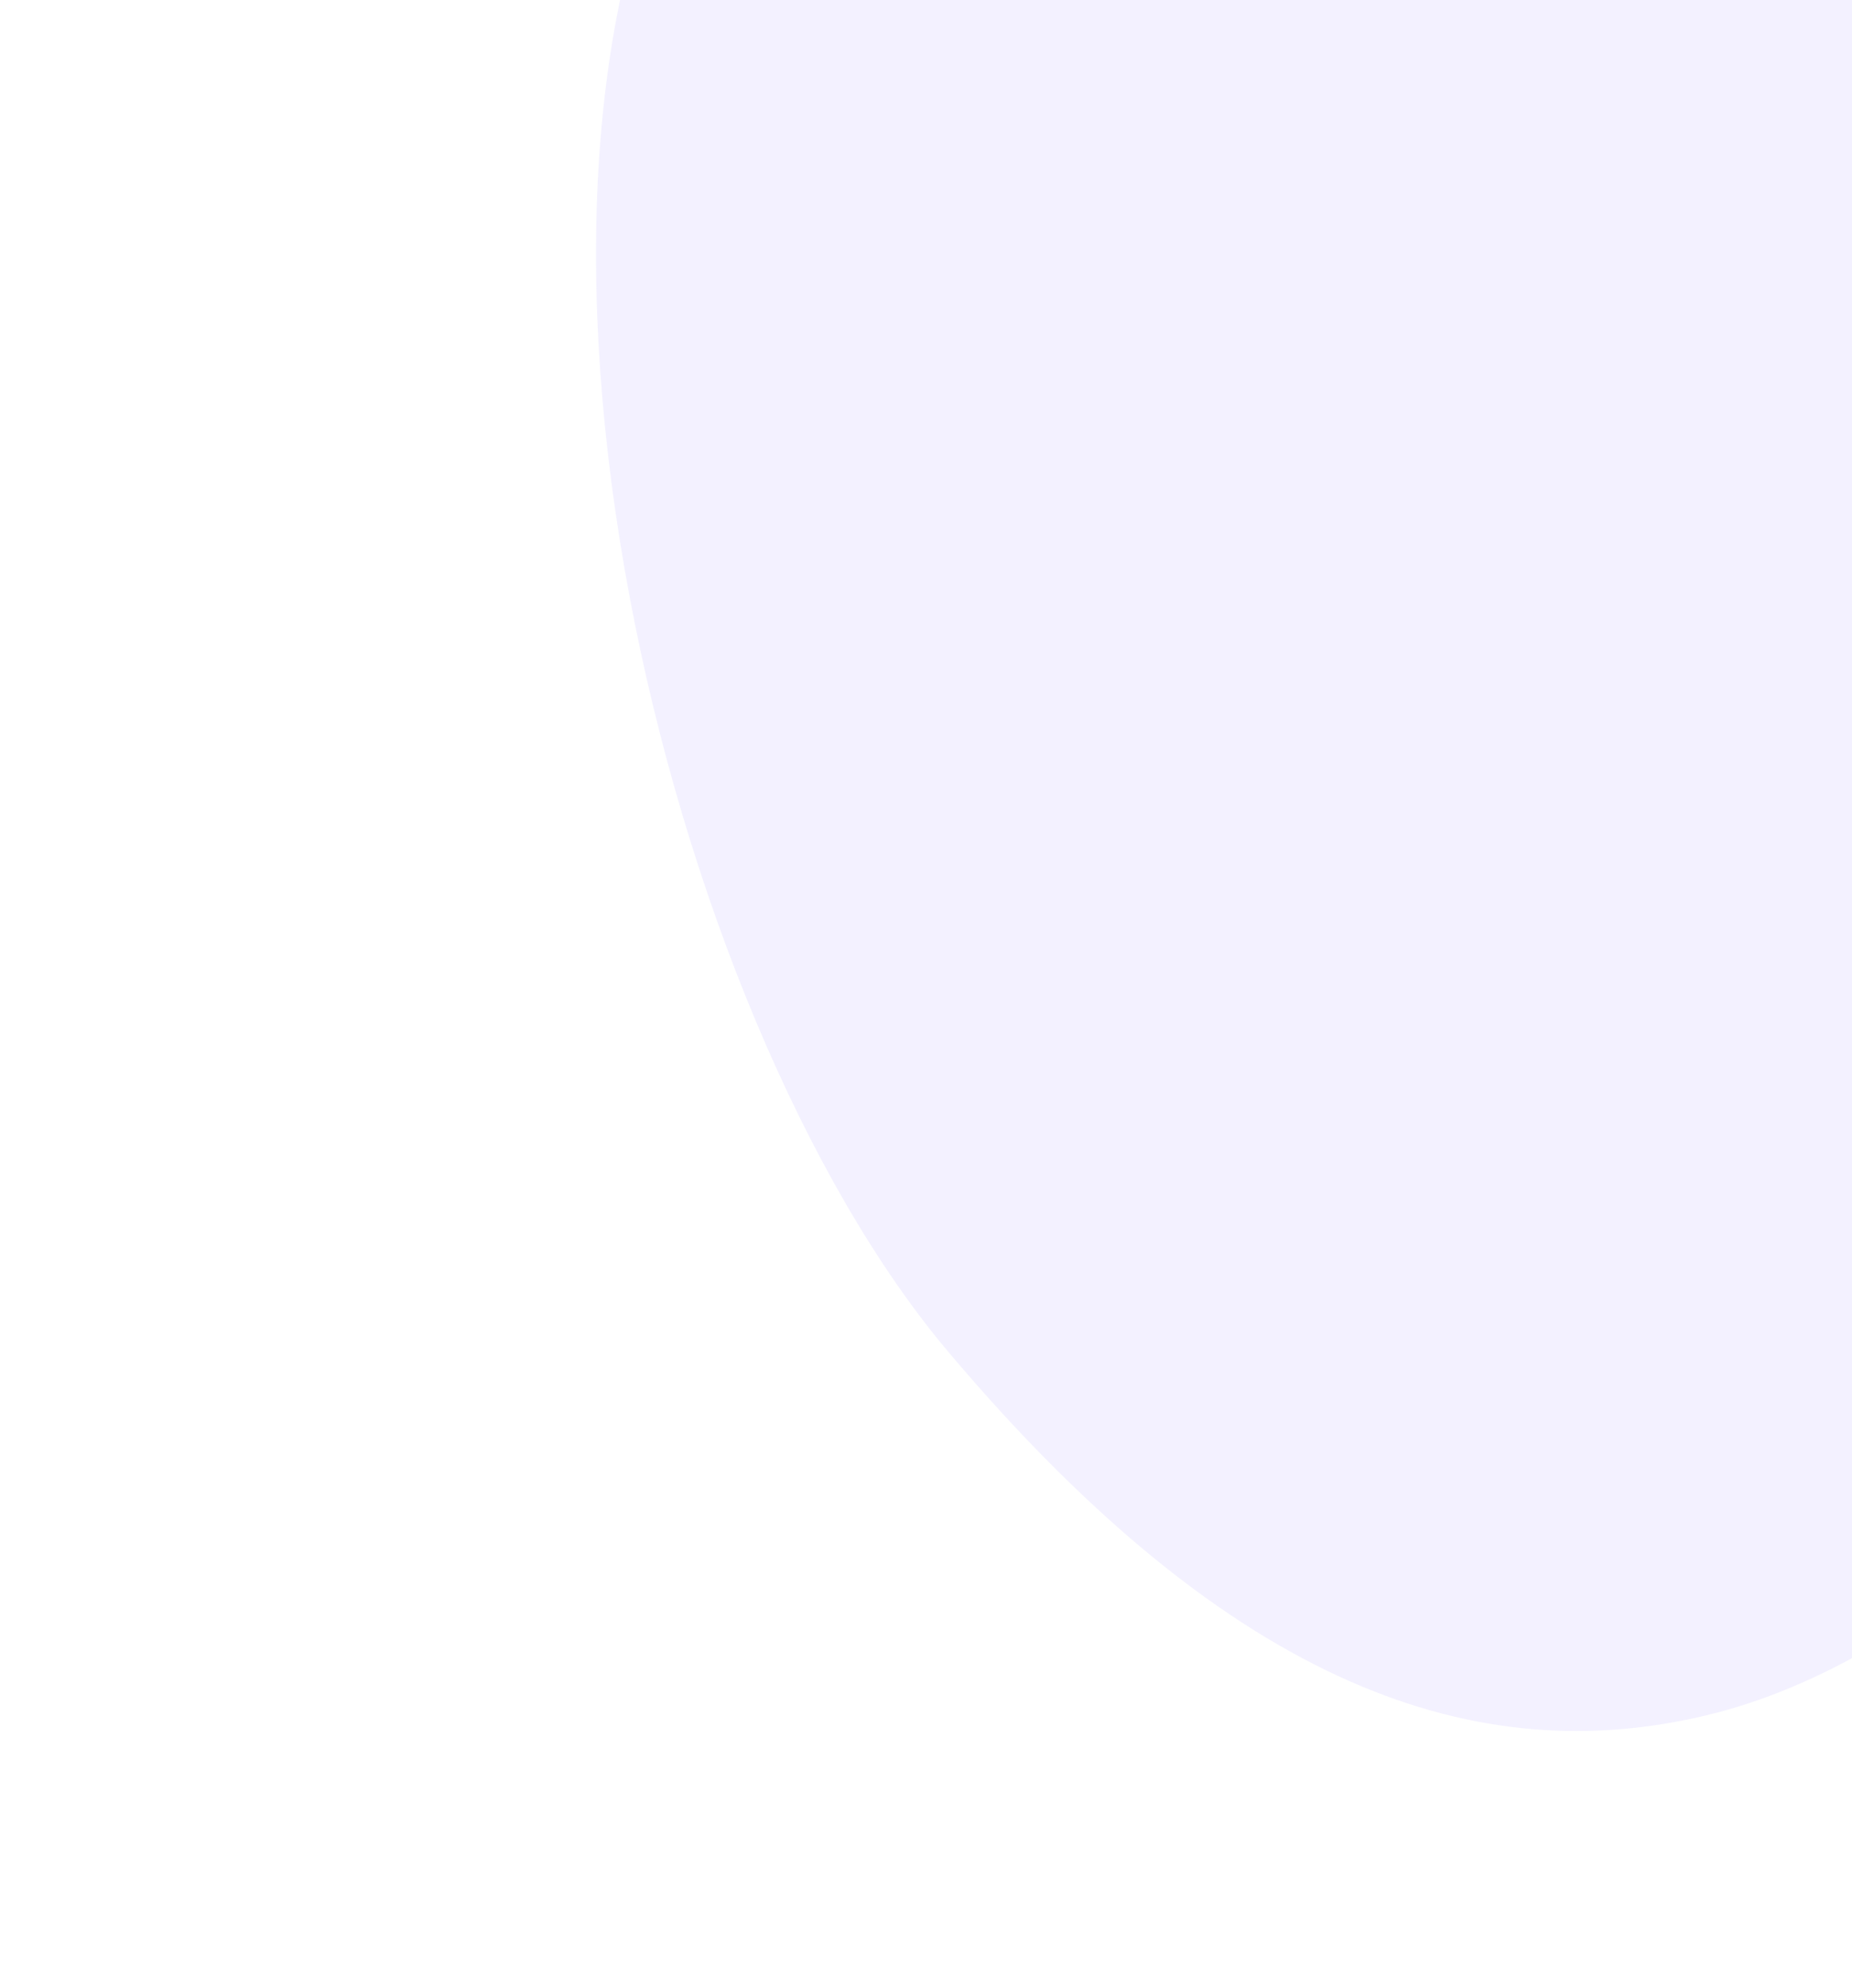 <svg width="711" height="763" viewBox="0 0 711 763" fill="none" xmlns="http://www.w3.org/2000/svg">
<path d="M267.709 -82.923C355.997 -241.038 425.988 -241.968 564.346 -264.282C652.983 -279.048 768.21 -194.505 821.61 -138.814C875.01 -83.123 900.692 -0.99 924.591 49.566C948.49 100.122 987.706 288.498 911.075 419.392C834.443 550.286 742.923 637.23 655.38 658.31C567.836 679.38 473.77 648.89 364.031 518.839C254.293 388.791 179.422 75.192 267.709 -82.923Z" fill="#8676FB" fill-opacity="0.1"/>
</svg>
